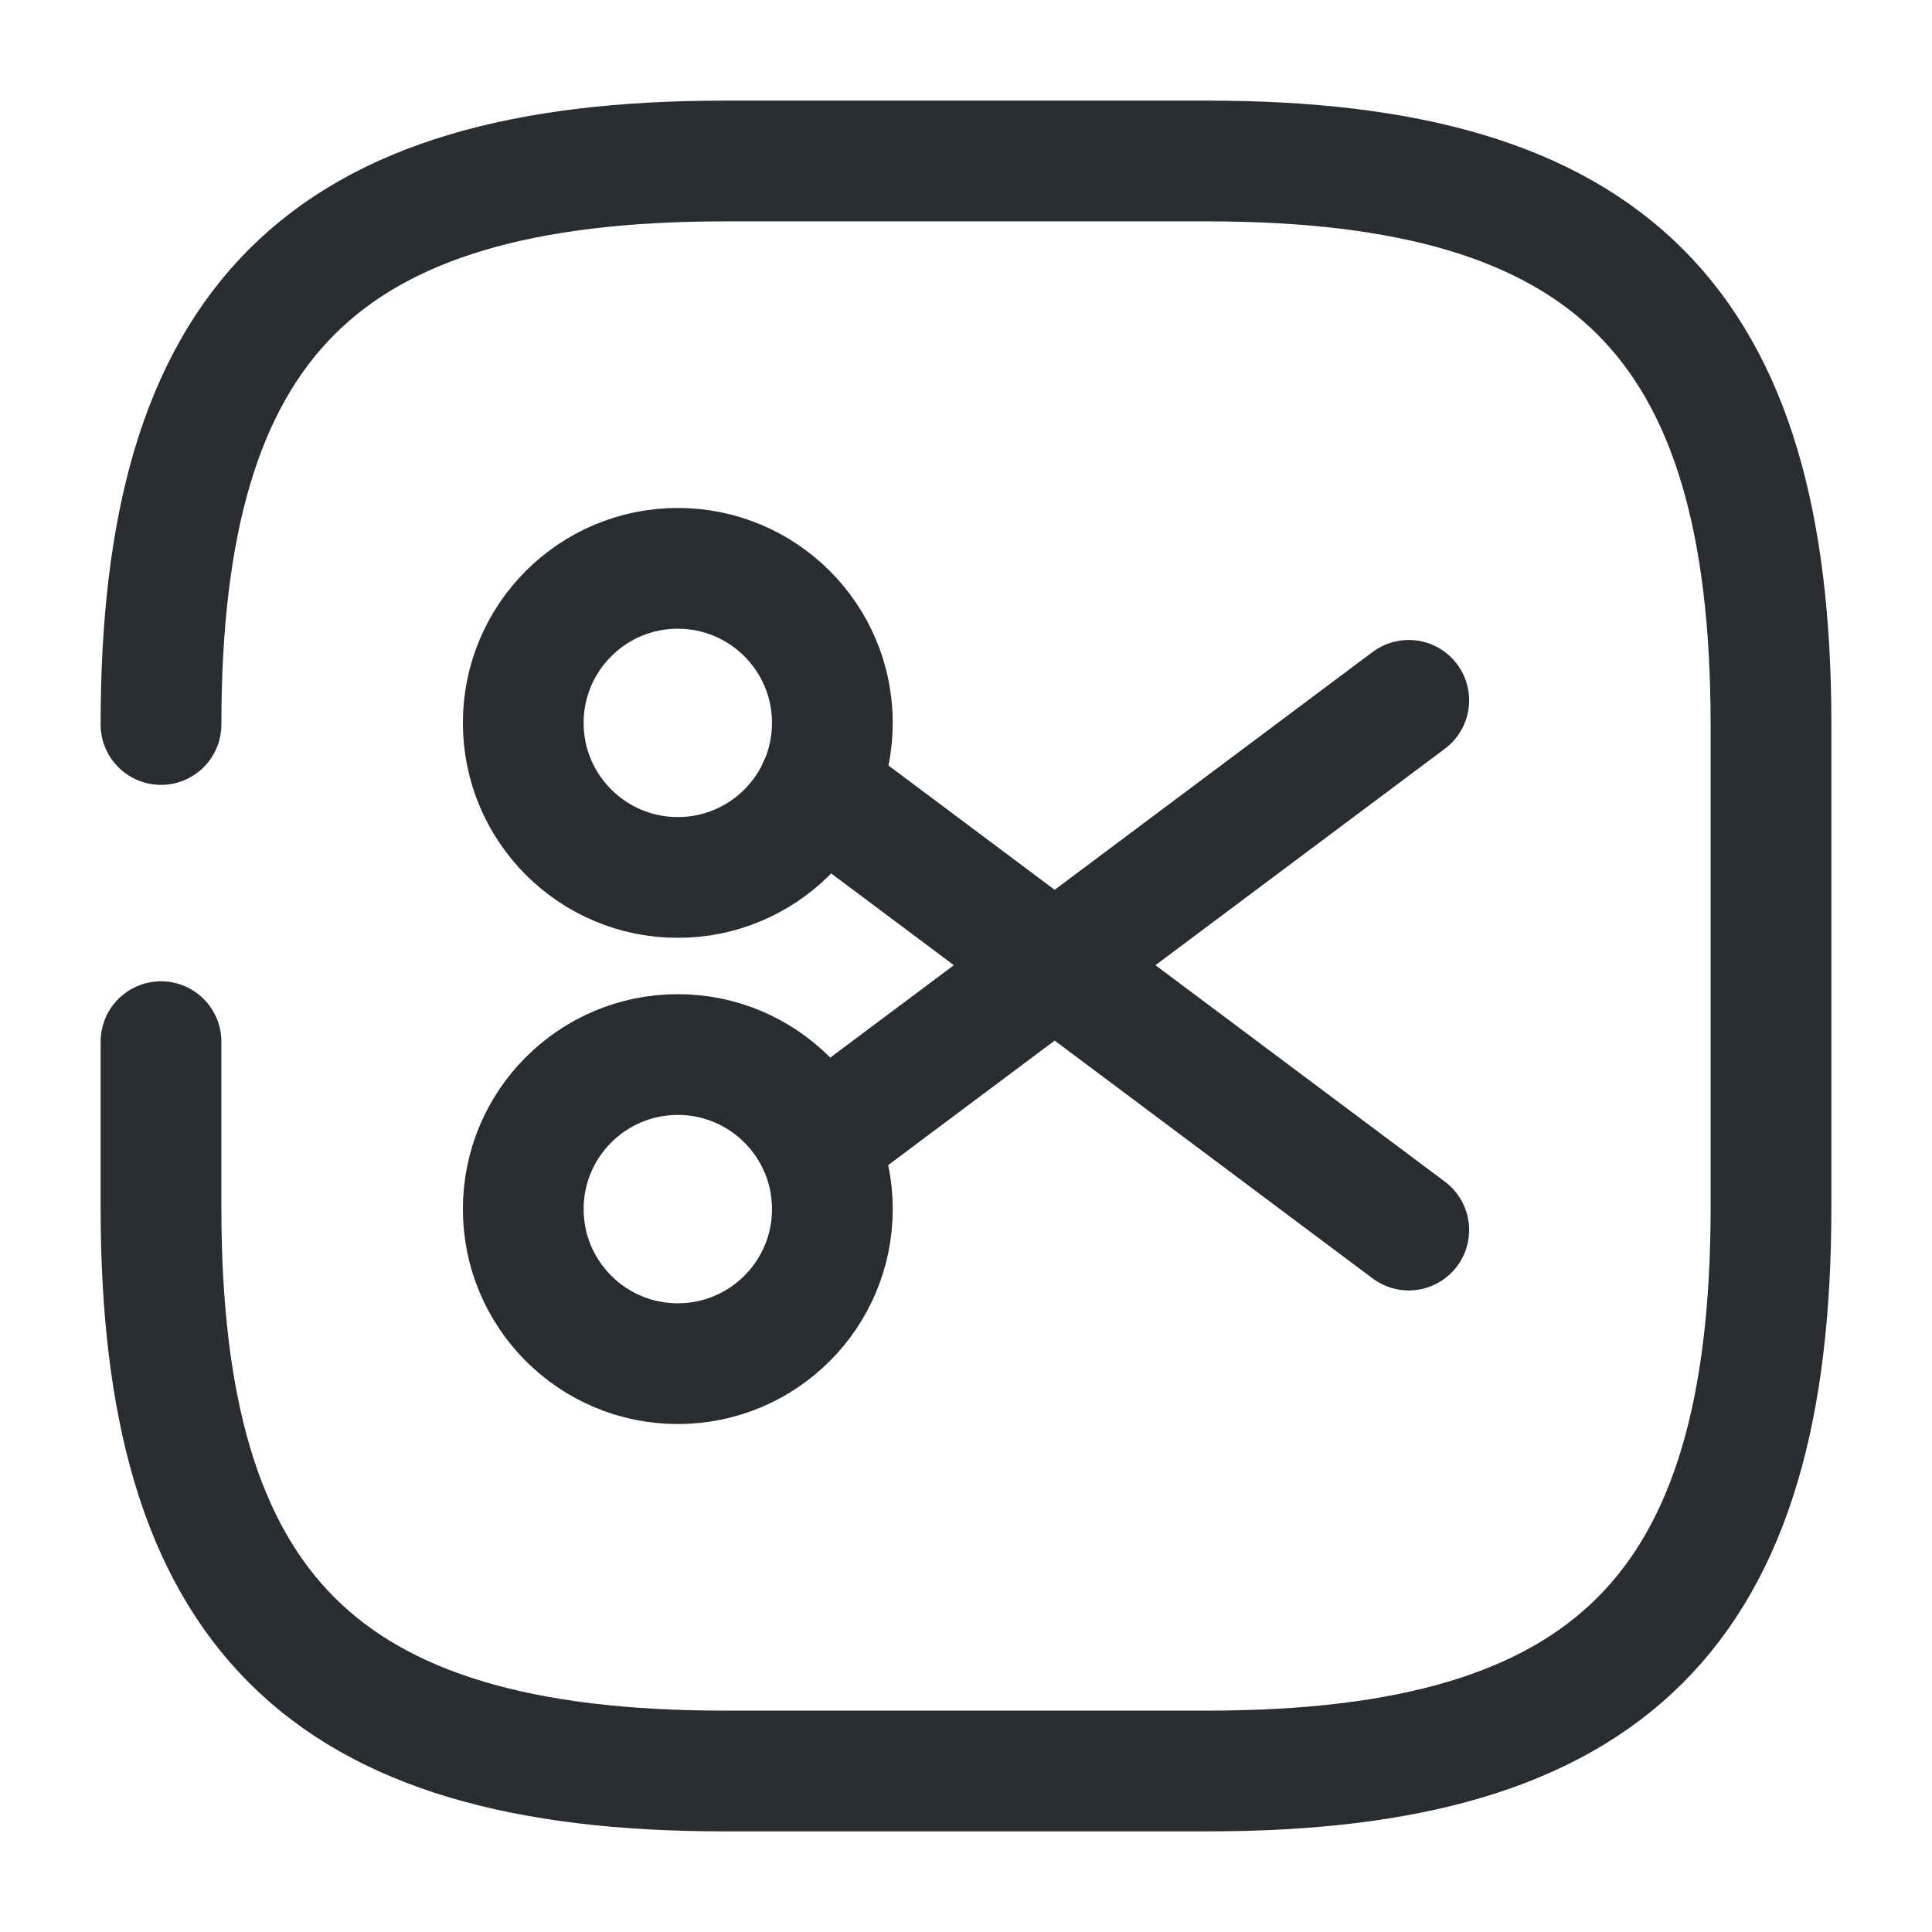 <svg width="24" height="24" viewBox="0 0 24 24" fill="none" xmlns="http://www.w3.org/2000/svg">
<path d="M2 12.94V15C2 20 4 22 9 22H15C20 22 22 20 22 15V9C22 4 20 2 15 2H9C4 2 2 4 2 9" stroke="#292D32" stroke-width="1.5" stroke-linecap="round" stroke-linejoin="round"/>
<path d="M8.42 10.9C9.48 10.9 10.34 10.04 10.34 8.98C10.34 7.92 9.48 7.06 8.42 7.06C7.36 7.06 6.5 7.92 6.5 8.98C6.5 10.04 7.36 10.9 8.42 10.9Z" stroke="#292D32" stroke-width="1.5" stroke-linecap="round" stroke-linejoin="round"/>
<path d="M8.42 16.94C9.48 16.94 10.34 16.08 10.34 15.02C10.34 13.96 9.48 13.1 8.42 13.1C7.36 13.1 6.5 13.96 6.5 15.02C6.5 16.08 7.36 16.94 8.42 16.94Z" stroke="#292D32" stroke-width="1.5" stroke-linecap="round" stroke-linejoin="round"/>
<path d="M17.5 8.7L10.16 14.19" stroke="#292D32" stroke-width="1.5" stroke-linecap="round" stroke-linejoin="round"/>
<path d="M17.5 15.28L10.16 9.79" stroke="#292D32" stroke-width="1.5" stroke-linecap="round" stroke-linejoin="round"/>
</svg>
